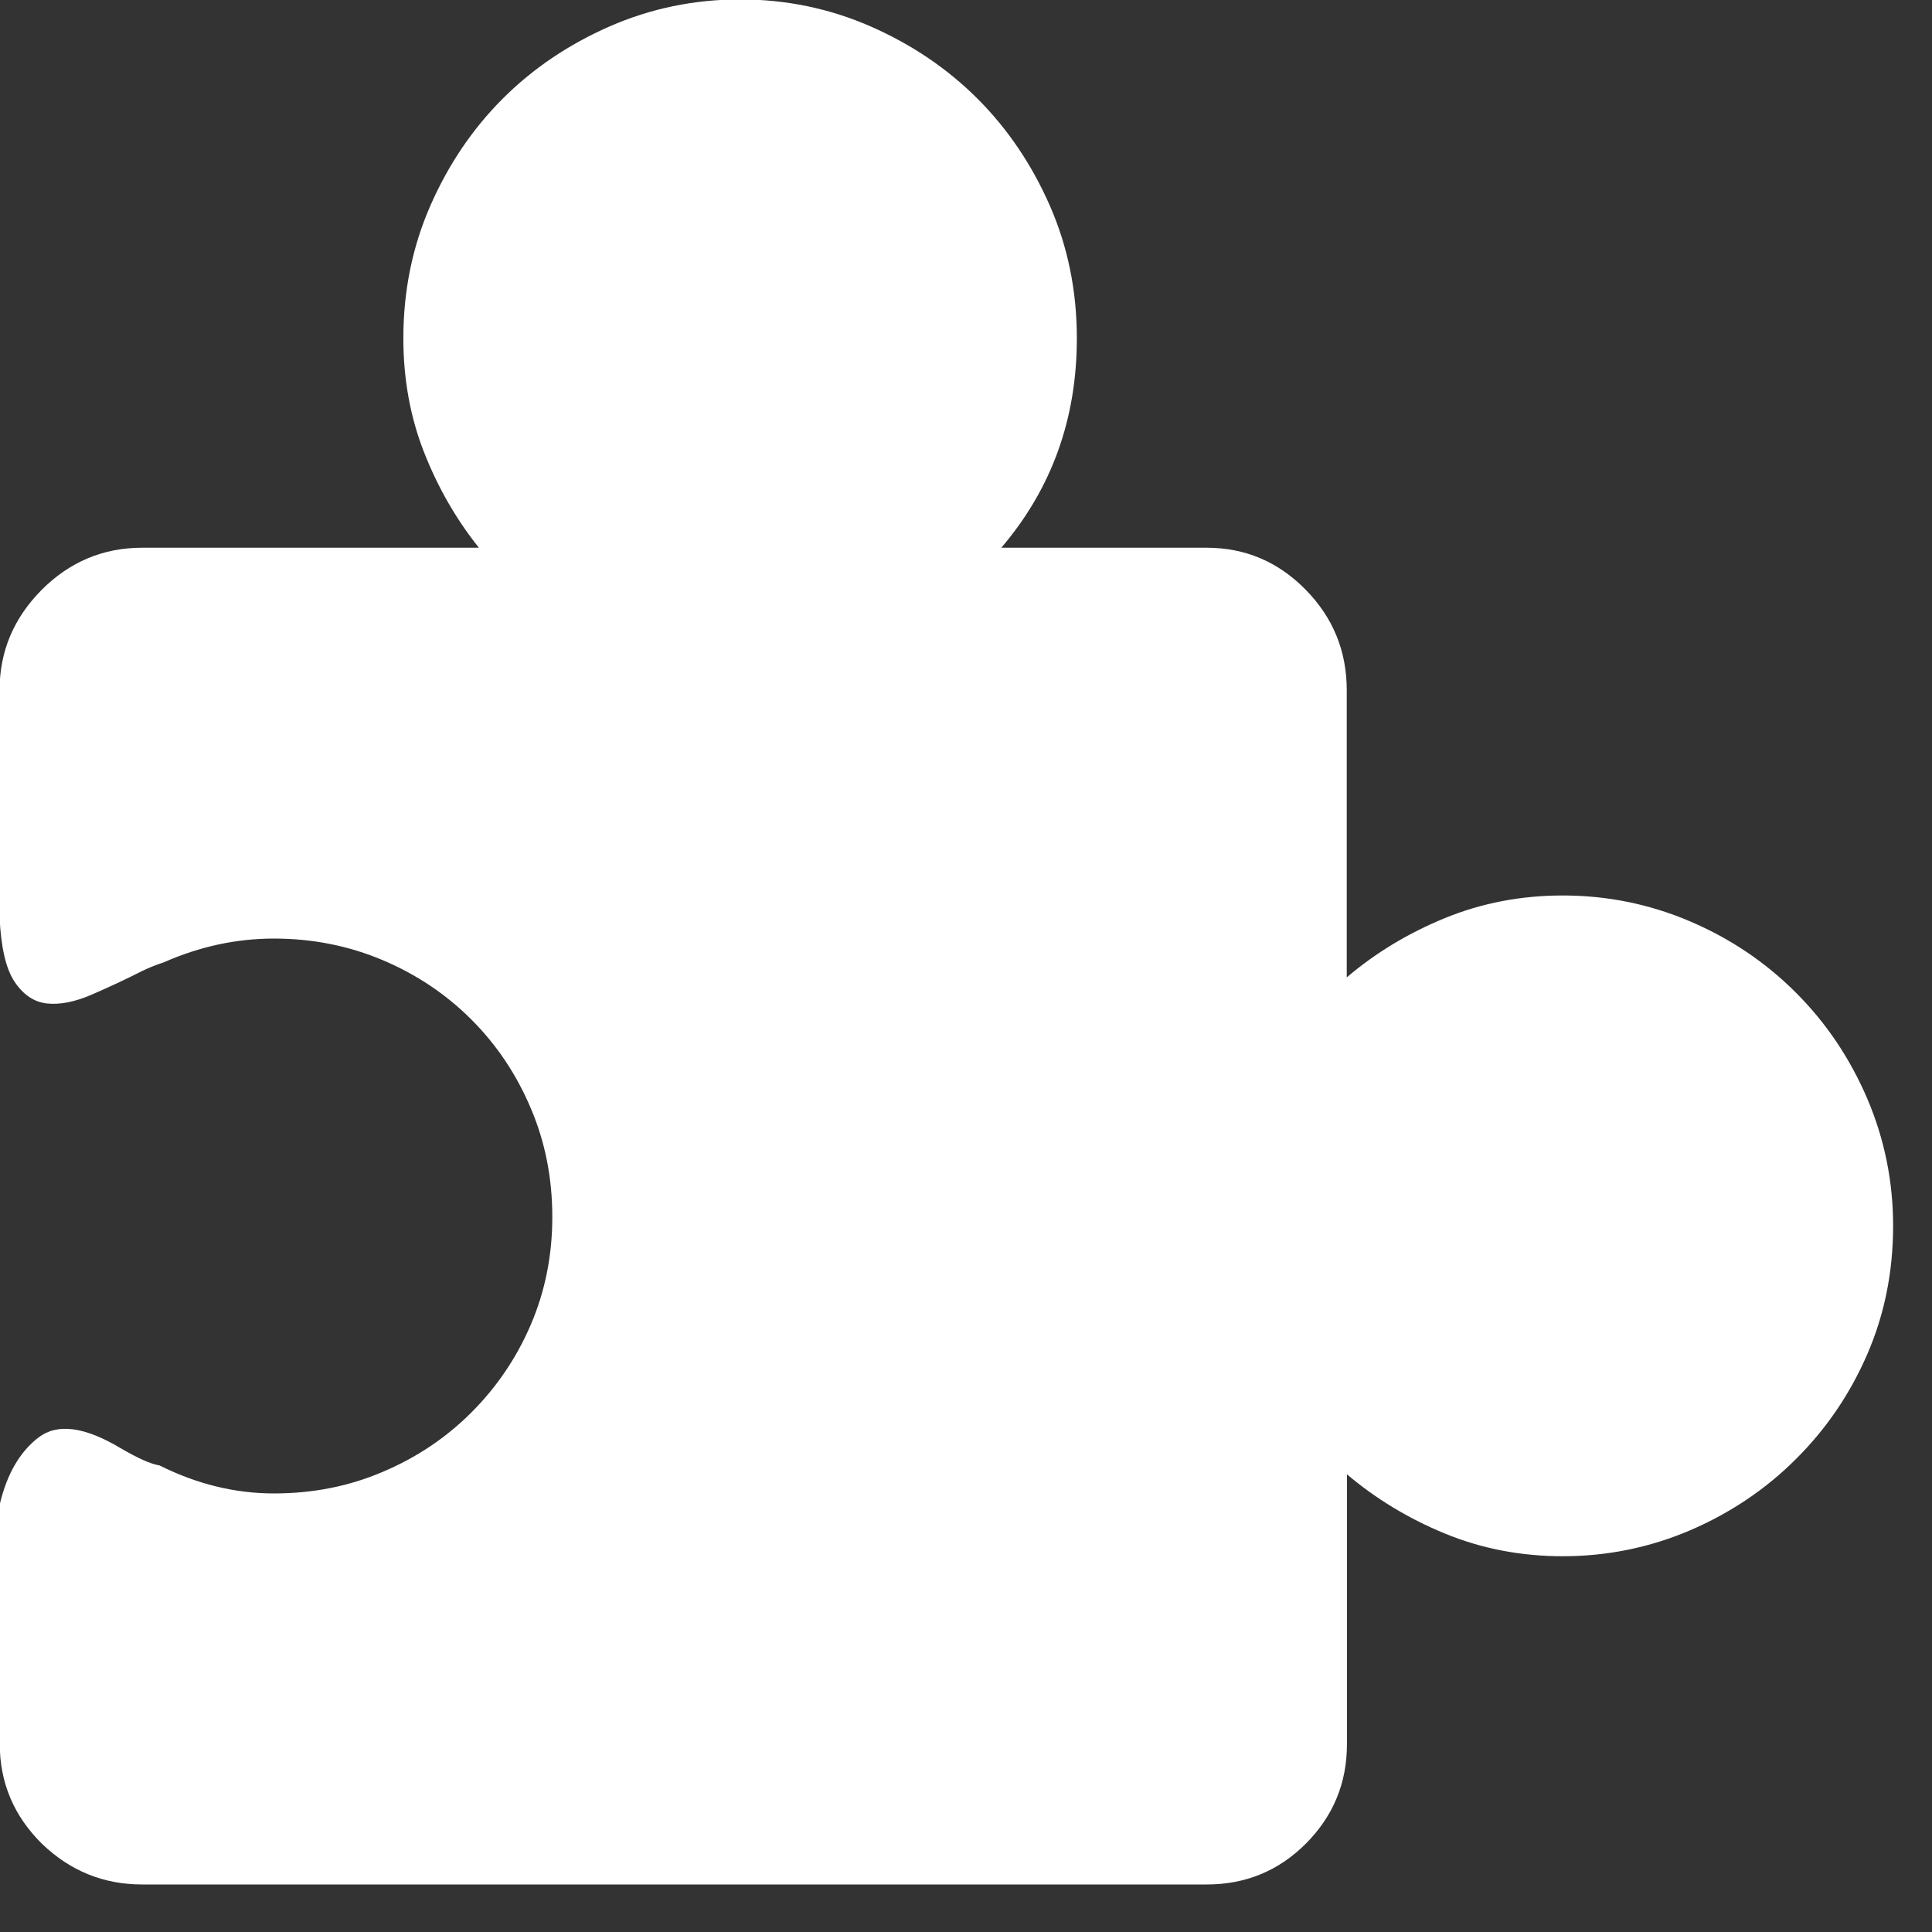 <?xml version="1.0" encoding="UTF-8" standalone="no"?>
<!-- Svg Vector Icons : http://www.onlinewebfonts.com/icon -->

<svg
   xmlns:dc="http://purl.org/dc/elements/1.1/"
   xmlns:cc="http://creativecommons.org/ns#"
   xmlns:rdf="http://www.w3.org/1999/02/22-rdf-syntax-ns#"
   xmlns:svg="http://www.w3.org/2000/svg"
   xmlns="http://www.w3.org/2000/svg"
   xmlns:sodipodi="http://sodipodi.sourceforge.net/DTD/sodipodi-0.dtd"
   xmlns:inkscape="http://www.inkscape.org/namespaces/inkscape"
   version="1.1"
   x="0px"
   y="0px"
   viewBox="0 0 16 16"
   enable-background="new 0 0 1000 1000"
   xml:space="preserve"
   id="svg8"
   sodipodi:docname="element.svg"
   width="16"
   height="16"
   inkscape:version="0.92.4 (unknown)"><rect x="0" y="0" width="16" height="16" fill="#333333" stroke="none"/><defs
   id="defs12" /><sodipodi:namedview
   pagecolor="#ffffff"
   bordercolor="#666666"
   borderopacity="1"
   objecttolerance="10"
   gridtolerance="10"
   guidetolerance="10"
   inkscape:pageopacity="0"
   inkscape:pageshadow="2"
   inkscape:window-width="1920"
   inkscape:window-height="1026"
   id="namedview10"
   showgrid="false"
   inkscape:zoom="7.552"
   inkscape:cx="47.770995"
   inkscape:cy="29.679077"
   inkscape:window-x="0"
   inkscape:window-y="24"
   inkscape:window-maximized="1"
   inkscape:current-layer="svg8" />
<g
   id="g6"
   transform="matrix(0.016,0,0,0.016,-0.162,-0.2)"
   style="fill:#ffffff;fill-opacity:1"><path
     d="m 819,476 c 23.1,0 45.1,4.5 65.9,13.4 20.9,8.9 39.1,21.2 54.8,36.9 15.7,15.7 27.9,33.9 36.9,54.8 8.9,20.9 13.4,42.8 13.4,65.9 0,23.8 -4.5,46 -13.4,66.5 -8.9,20.5 -21.2,38.6 -36.9,54.2 -15.6,15.6 -33.9,27.9 -54.8,36.9 -20.9,8.9 -42.8,13.4 -65.9,13.4 -21.6,0 -41.9,-3.9 -60.9,-11.7 -19,-7.8 -35.9,-18.1 -50.8,-30.7 v 139.7 c 0,20.1 -7.1,37.2 -21.2,51.4 -14.2,14.2 -31.3,21.2 -51.4,21.2 h -551 c -20.1,0 -37.4,-7.1 -52,-21.2 C 17.3,952.4 10,935.2 10,915.1 v -124 c 3.7,-15.6 10.4,-27.2 20.1,-34.6 9.7,-7.4 23.8,-5.6 42.5,5.6 8.9,5.2 15.6,8.2 20.1,8.9 19.4,9.7 39.1,14.5 59.2,14.5 20.1,0 38.9,-3.7 56.4,-11.2 17.5,-7.4 32.8,-17.7 45.8,-30.7 13,-13 23.3,-28.1 30.7,-45.3 7.4,-17.2 11.2,-35.8 11.2,-55.9 0,-20.1 -3.7,-38.9 -11.2,-56.4 -7.4,-17.5 -17.7,-32.8 -30.7,-45.8 -13,-13 -28.3,-23.3 -45.8,-30.7 -17.5,-7.4 -36.3,-11.2 -56.4,-11.2 -19.4,0 -38.4,4.1 -57,12.3 -4.5,1.5 -8.2,3 -11.2,4.5 -8.9,4.5 -17.7,8.6 -26.3,12.3 -8.6,3.7 -16.2,5.2 -22.9,4.5 C 27.8,531.2 22.2,527.4 17.7,520.7 13.2,514 10.6,502.8 9.9,487.2 V 369.8 c 0,-20.1 7.3,-37.4 21.8,-52 C 46.2,303.3 63.5,296 83.7,296 H 258 c -11.9,-14.9 -21.4,-31.5 -28.5,-49.7 -7.1,-18.2 -10.6,-37.8 -10.6,-58.7 0,-24.6 4.7,-47.5 14,-68.7 9.3,-21.2 21.8,-39.7 37.4,-55.3 15.6,-15.6 34.1,-28.1 55.3,-37.4 21.2,-9.3 43.8,-14 67.6,-14 23.8,0 46.4,4.7 67.6,14 21.2,9.3 39.7,21.8 55.3,37.4 15.6,15.6 28.1,34.1 37.4,55.3 9.3,21.2 14,44.1 14,68.7 0,41.7 -13,77.8 -39.1,108.4 h 106.2 c 20.1,0 37.2,7.3 51.4,21.8 14.2,14.5 21.2,31.8 21.2,52 V 518.4 C 722.1,505.7 739,495.5 758,487.7 777.1,479.9 797.4,476 819,476 Z"
     id="path4"
     inkscape:connector-curvature="0"
     style="fill:#ffffff;fill-opacity:1" /></g>
</svg>